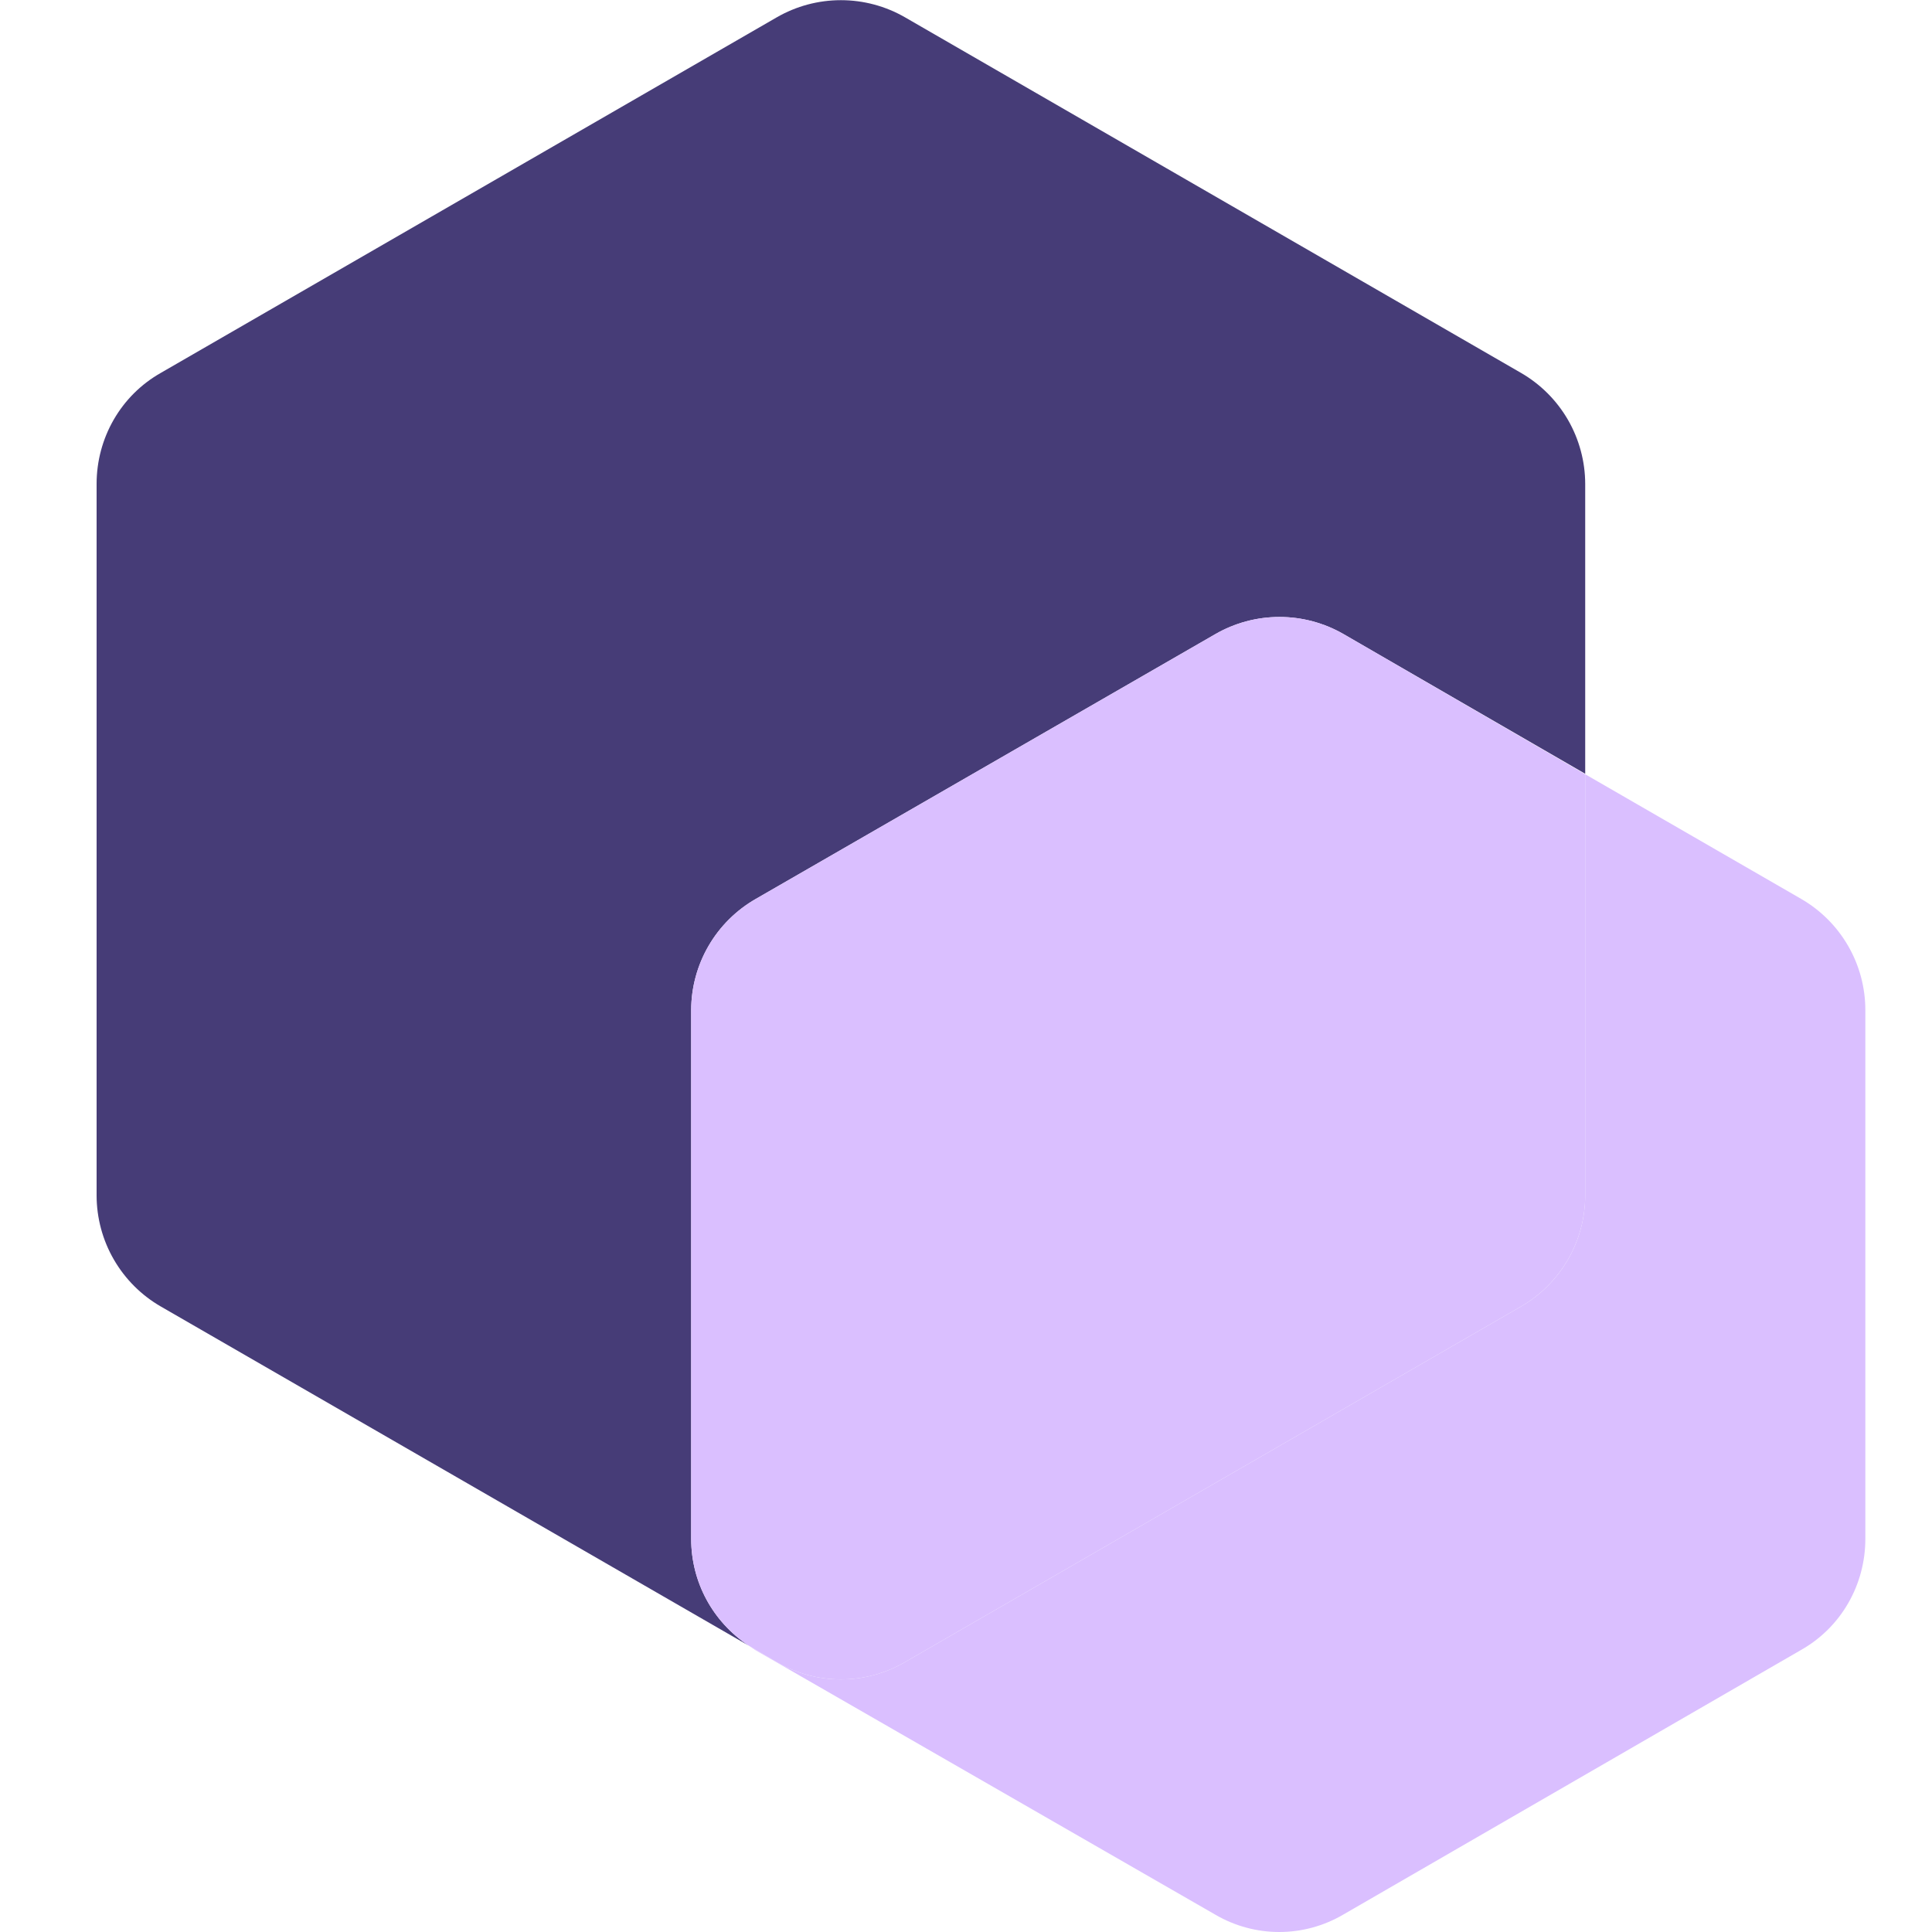 <svg width="56" height="56" viewBox="0 0 56 56" fill="none" xmlns="http://www.w3.org/2000/svg">
<g clip-path="url(#clip0_194_2472)">
<path fill-rule="evenodd" clip-rule="evenodd" d="M2.8 14.028C2.8 12.698 3.5 11.466 4.662 10.808L22.512 0.504C23.078 0.177 23.72 0.005 24.374 0.005C25.027 0.005 25.67 0.177 26.236 0.504L44.086 10.808C44.651 11.134 45.121 11.604 45.448 12.169C45.774 12.734 45.947 13.375 45.948 14.028V22.428L38.948 18.382C38.382 18.055 37.739 17.883 37.086 17.883C36.432 17.883 35.79 18.055 35.224 18.382L21.91 26.054C21.342 26.379 20.869 26.847 20.54 27.413C20.211 27.978 20.036 28.62 20.034 29.274V44.604C20.034 45.864 20.664 47.012 21.7 47.698L4.662 37.87C4.096 37.544 3.627 37.074 3.3 36.509C2.973 35.944 2.801 35.303 2.8 34.65V14.028Z" fill="#463C77"/>
<path fill-rule="evenodd" clip-rule="evenodd" d="M21.7 47.698L22.512 48.174C23.66 48.846 25.088 48.846 26.236 48.174L44.086 37.87C44.652 37.544 45.121 37.075 45.448 36.51C45.775 35.944 45.947 35.303 45.948 34.65V22.442L52.206 26.054C52.772 26.381 53.241 26.85 53.568 27.415C53.895 27.98 54.067 28.622 54.068 29.274V44.604C54.068 45.934 53.368 47.166 52.206 47.824L38.934 55.496C37.786 56.168 36.372 56.168 35.224 55.496L21.91 47.838L21.7 47.698Z" fill="#DABFFF"/>
<path fill-rule="evenodd" clip-rule="evenodd" d="M45.948 22.442L38.948 18.382C38.382 18.055 37.74 17.883 37.086 17.883C36.432 17.883 35.79 18.055 35.224 18.382L21.91 26.054C21.342 26.378 20.87 26.847 20.54 27.412C20.211 27.977 20.037 28.619 20.034 29.274V44.604C20.034 45.864 20.664 47.012 21.7 47.698L22.512 48.174C23.66 48.846 25.088 48.846 26.236 48.174L44.086 37.87C44.652 37.543 45.121 37.074 45.448 36.509C45.775 35.944 45.947 35.303 45.948 34.65V22.442Z" fill="#DABFFF"/>
</g>
<defs>
<clipPath id="clip0_194_2472">
<rect width="56" height="56" fill="white"/>
</clipPath>
</defs>
</svg>
